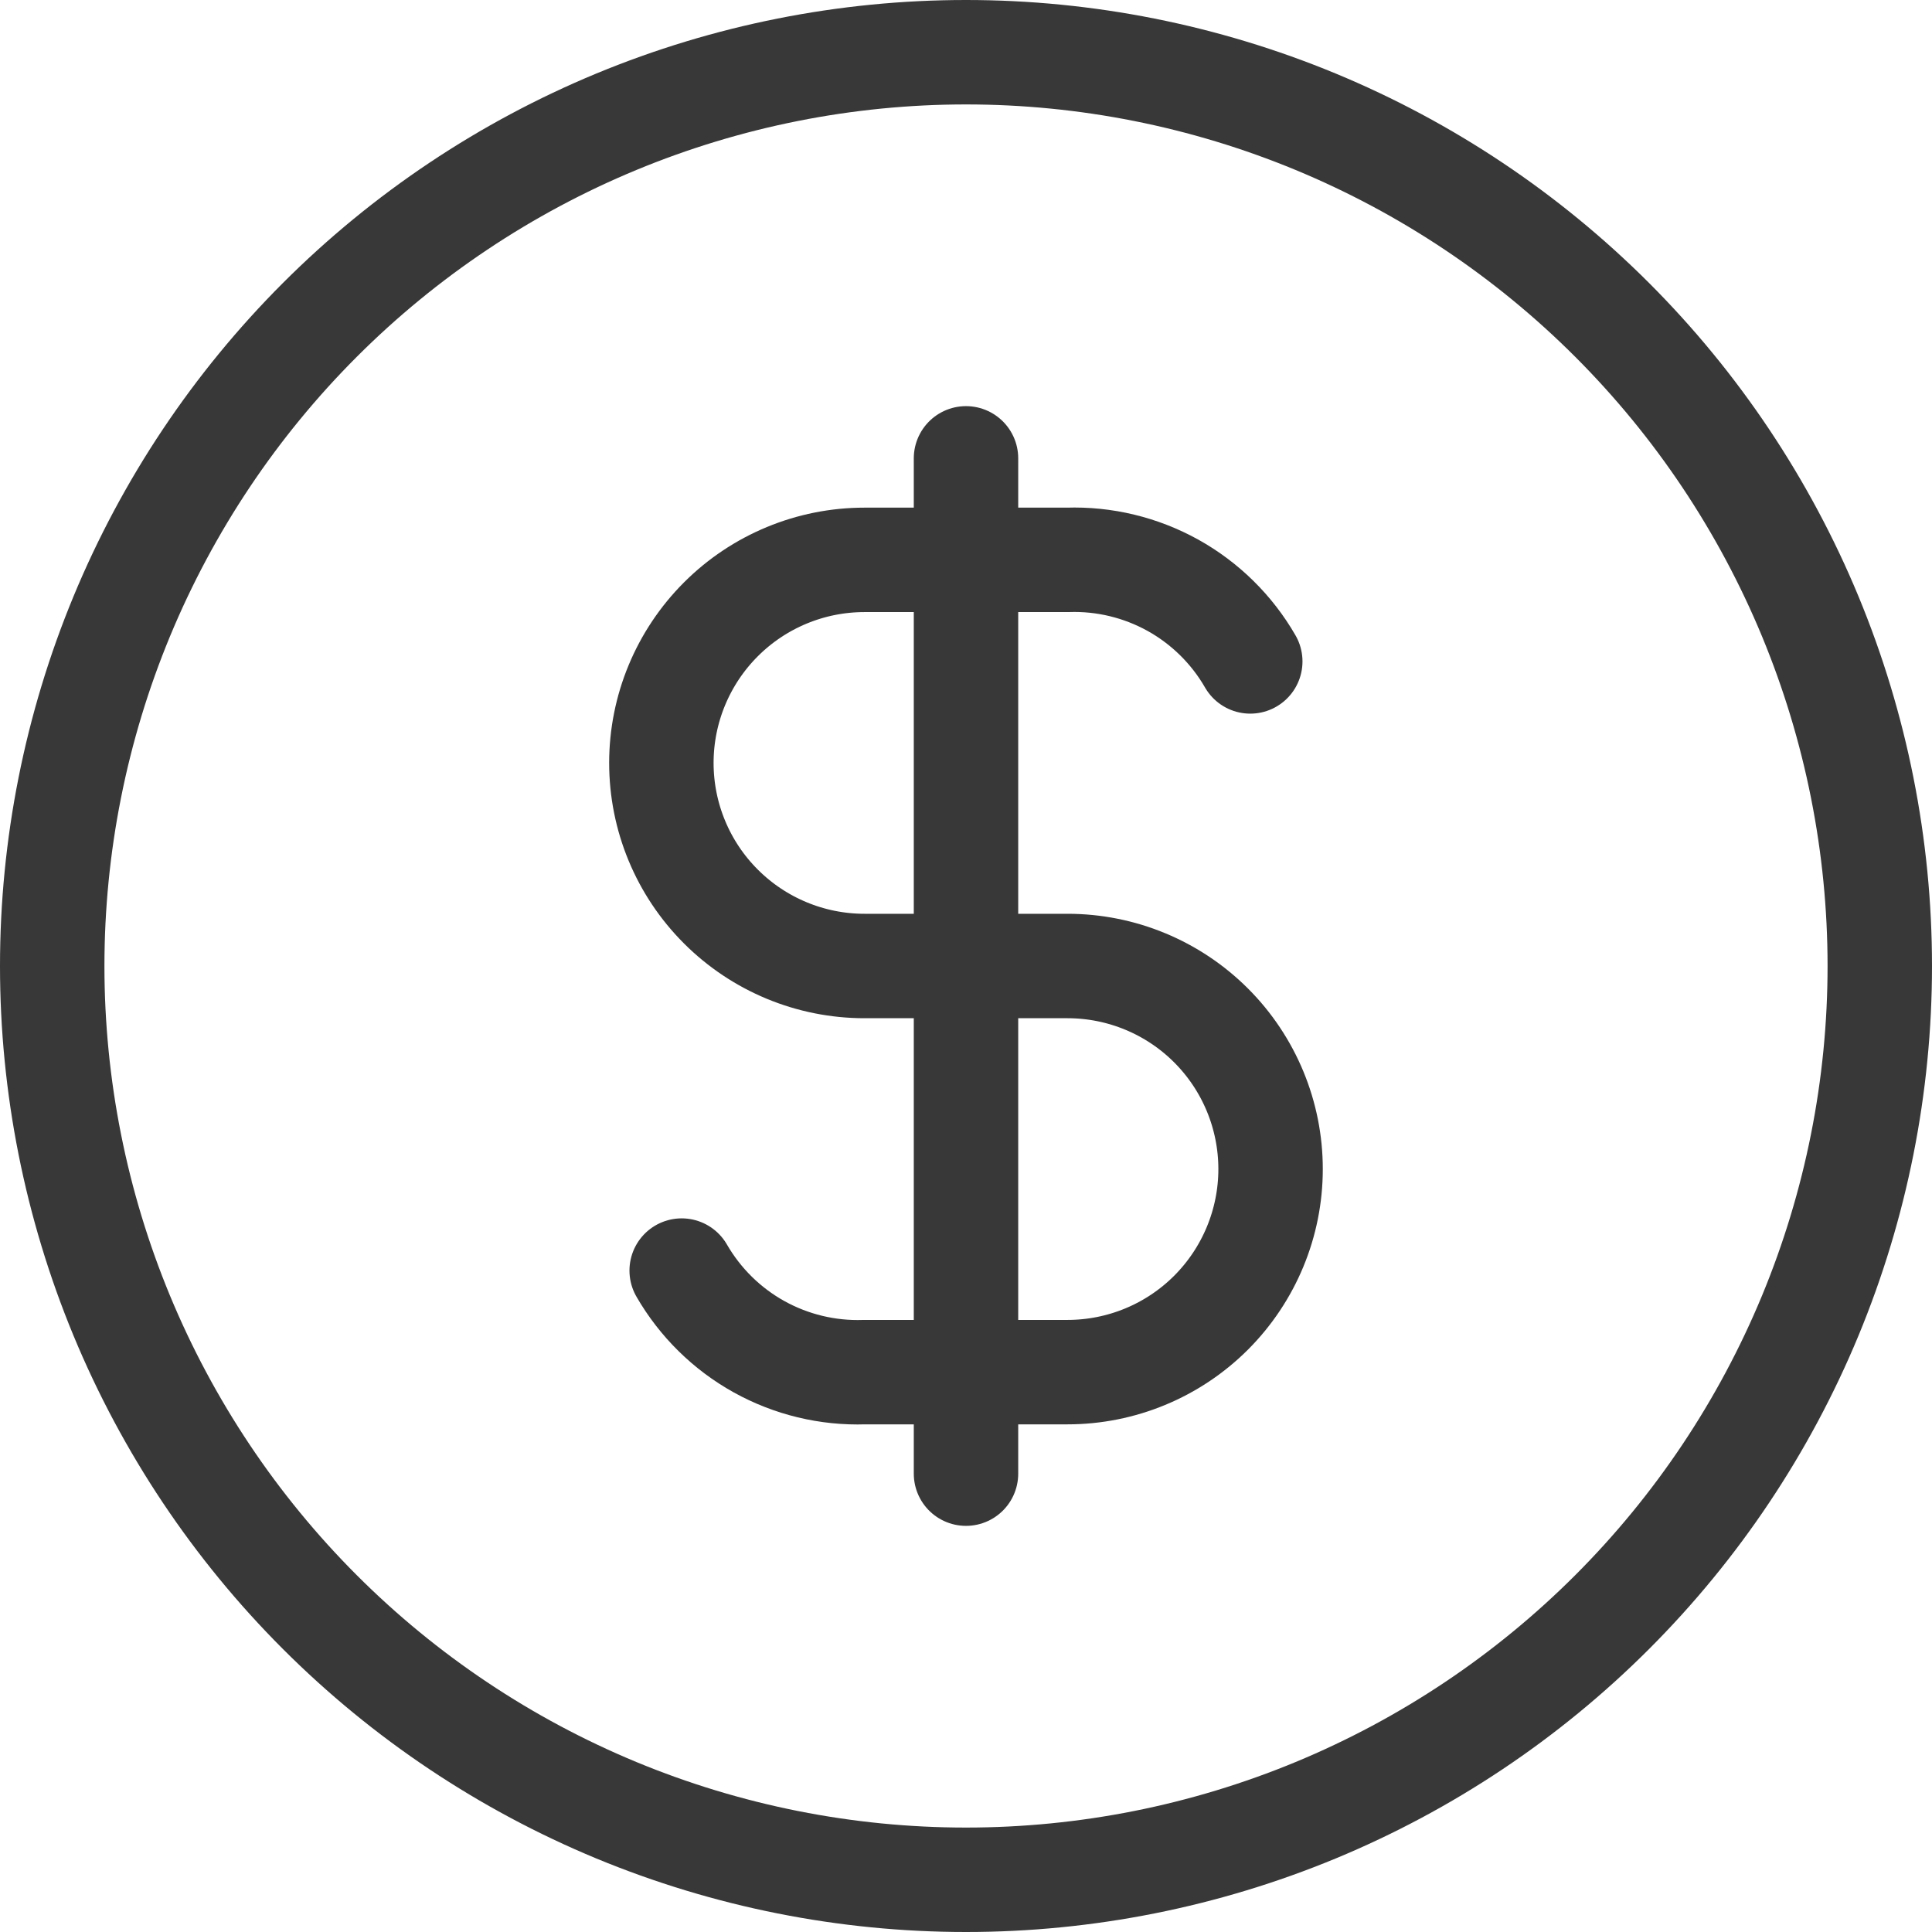 <svg width="37" height="37" viewBox="0 0 37 37" fill="none" xmlns="http://www.w3.org/2000/svg">
<path d="M1 18.5C1 20.798 1.453 23.074 2.332 25.197C3.212 27.32 4.501 29.249 6.126 30.874C7.751 32.499 9.68 33.788 11.803 34.668C13.926 35.547 16.202 36 18.5 36C20.798 36 23.074 35.547 25.197 34.668C27.32 33.788 29.249 32.499 30.874 30.874C32.499 29.249 33.788 27.32 34.668 25.197C35.547 23.074 36 20.798 36 18.5C36 16.202 35.547 13.926 34.668 11.803C33.788 9.68 32.499 7.751 30.874 6.126C29.249 4.501 27.32 3.212 25.197 2.332C23.074 1.453 20.798 1 18.5 1C16.202 1 13.926 1.453 11.803 2.332C9.68 3.212 7.751 4.501 6.126 6.126C4.501 7.751 3.212 9.68 2.332 11.803C1.453 13.926 1 16.202 1 18.5Z" stroke="#383838" stroke-width="2" stroke-linecap="round" stroke-linejoin="round"/>
<path d="M23.944 12.667C23.592 12.056 23.08 11.552 22.464 11.209C21.847 10.867 21.149 10.698 20.444 10.722H16.555C15.524 10.722 14.535 11.132 13.806 11.861C13.076 12.591 12.666 13.58 12.666 14.611C12.666 15.643 13.076 16.632 13.806 17.361C14.535 18.09 15.524 18.5 16.555 18.5H20.444C21.476 18.5 22.465 18.91 23.194 19.639C23.923 20.368 24.333 21.358 24.333 22.389C24.333 23.42 23.923 24.409 23.194 25.139C22.465 25.868 21.476 26.278 20.444 26.278H16.555C15.851 26.302 15.152 26.133 14.536 25.791C13.919 25.448 13.408 24.944 13.055 24.333M18.5 8.778V28.222" stroke="#383838" stroke-width="2" stroke-linecap="round" stroke-linejoin="round"/>
</svg>
